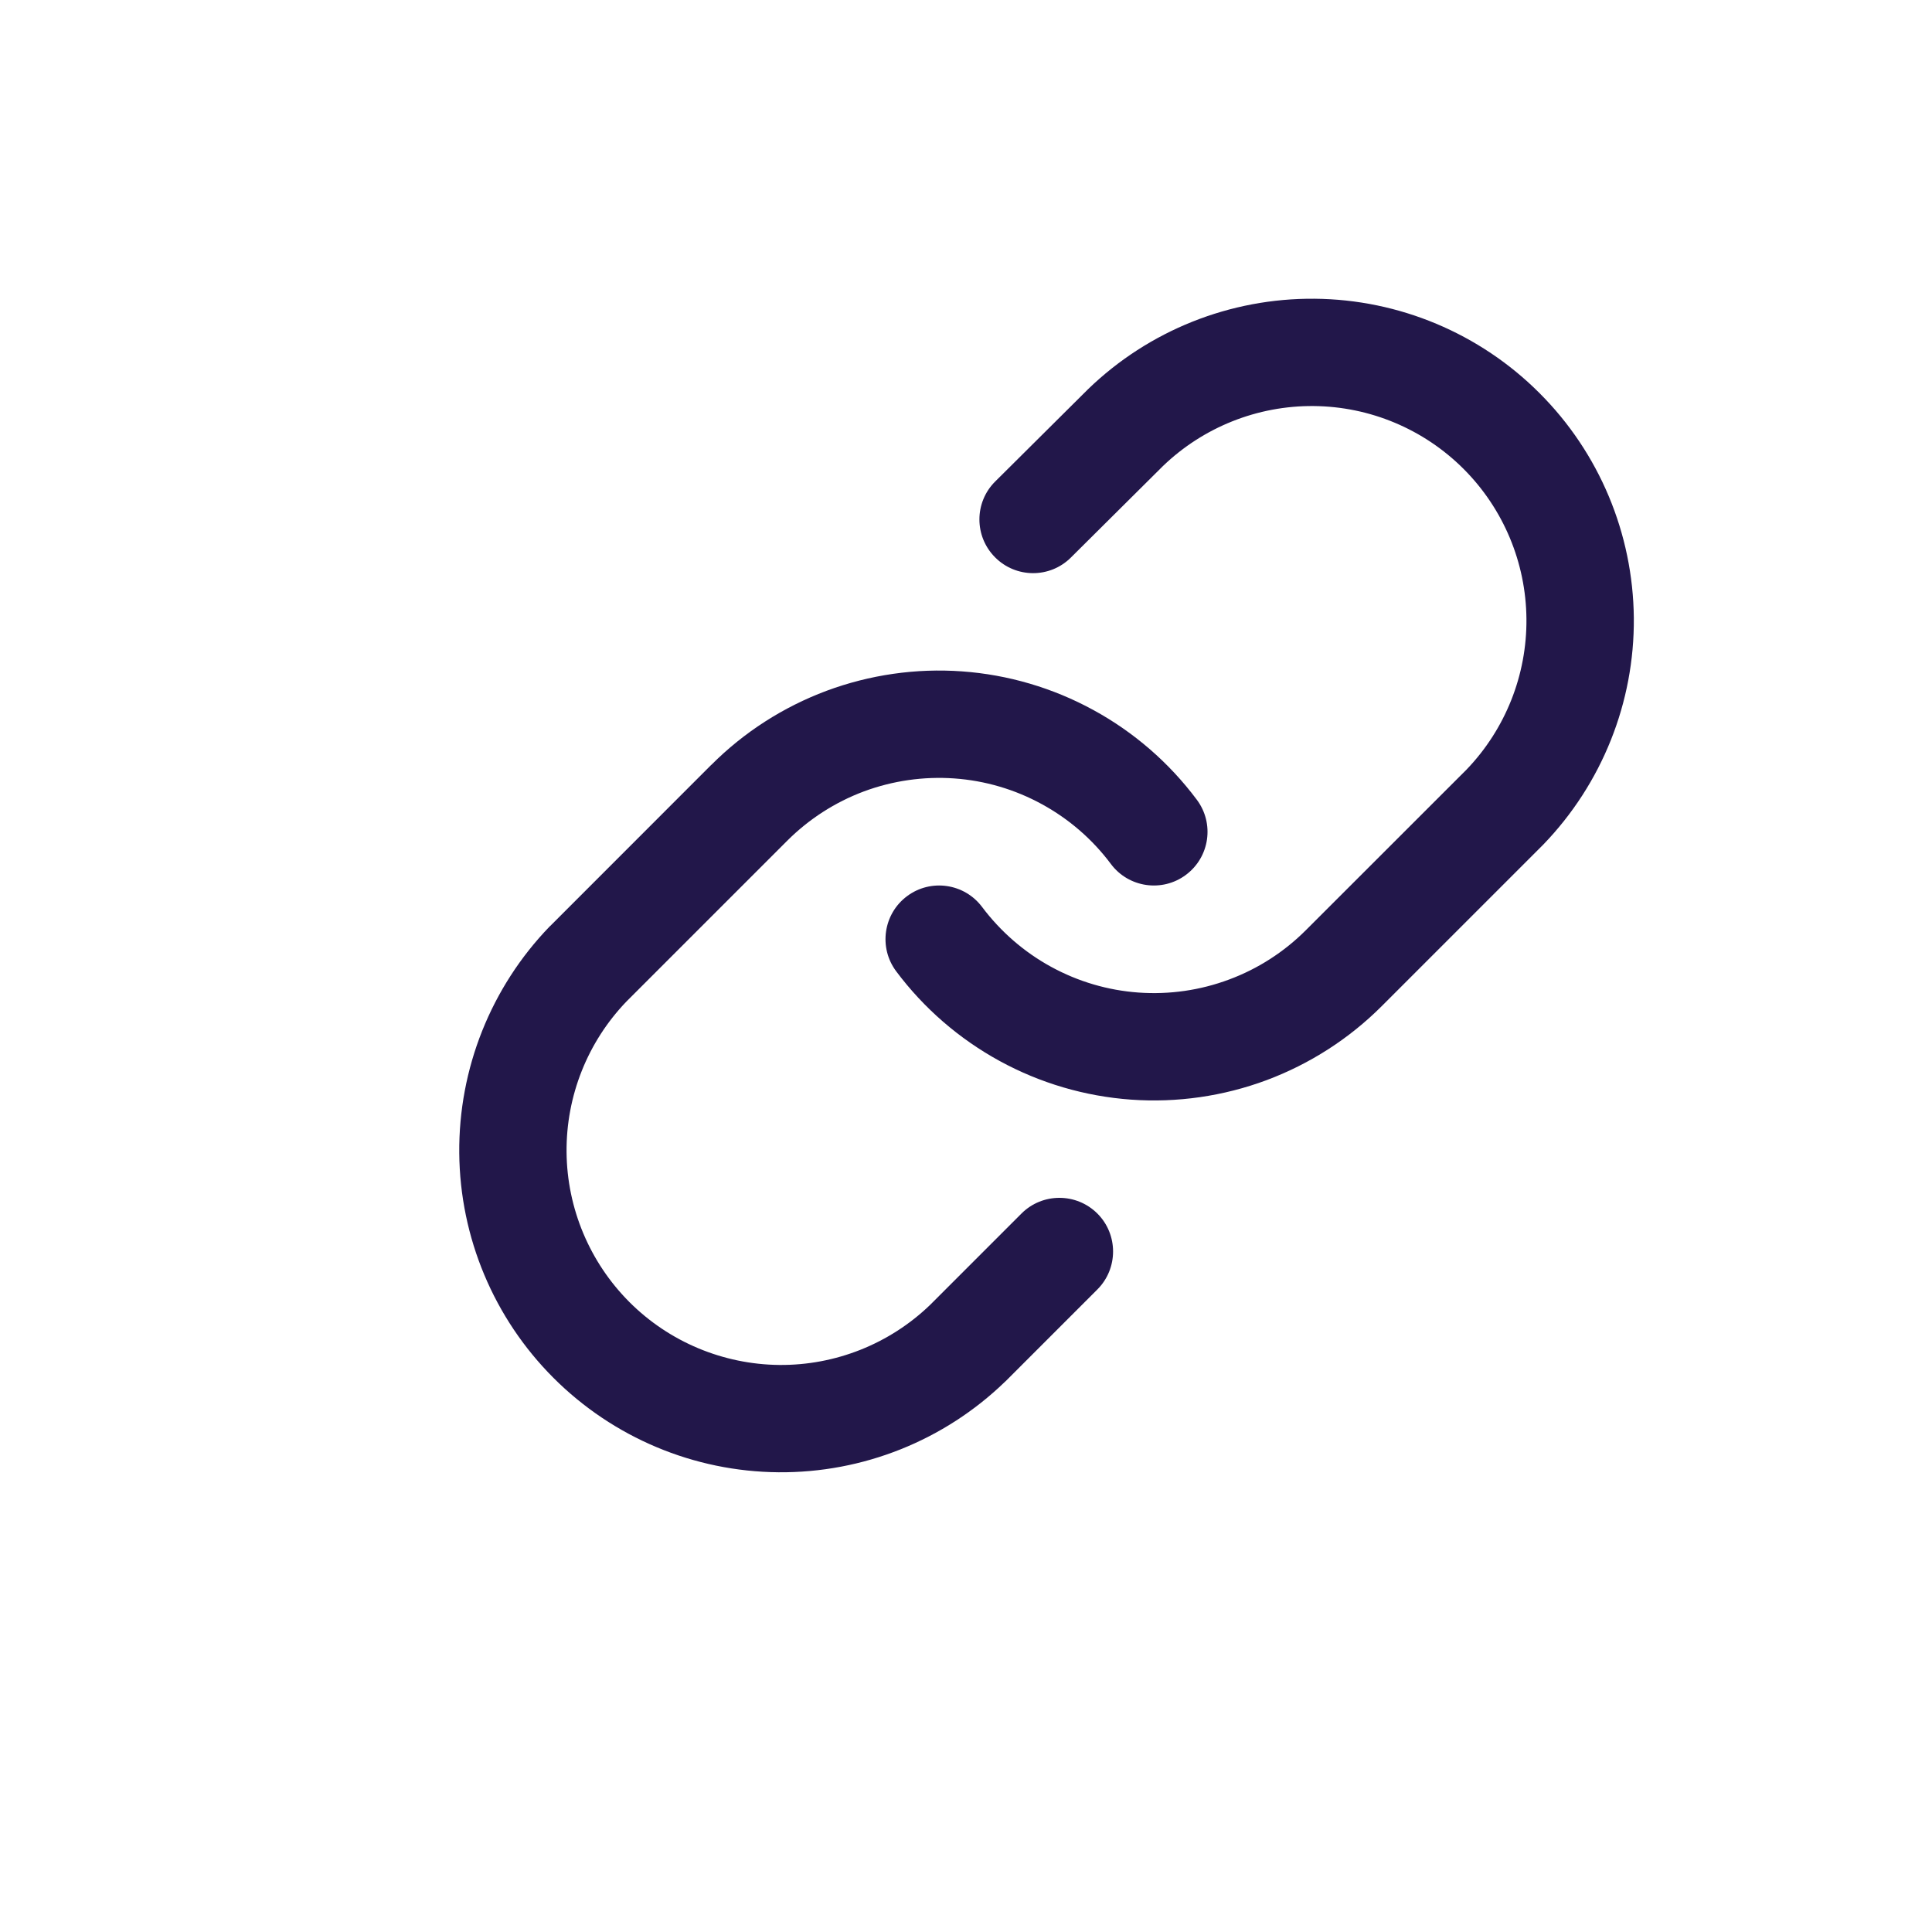 <svg width="24" height="24" viewBox="0 0 24 24" fill="none" xmlns="http://www.w3.org/2000/svg">
<path fill-rule="evenodd" clip-rule="evenodd" d="M16.331 3.711C15.282 3.702 14.271 4.105 13.517 4.834L13.517 4.834L13.51 4.841L12.363 5.981C12.102 6.24 12.101 6.662 12.361 6.923C12.62 7.184 13.042 7.186 13.303 6.926L14.446 5.79C14.949 5.306 15.621 5.038 16.319 5.044C17.018 5.05 17.687 5.331 18.181 5.825C18.676 6.32 18.956 6.989 18.962 7.688C18.968 8.385 18.701 9.057 18.218 9.56L16.222 11.555L16.222 11.555C15.951 11.826 15.626 12.035 15.268 12.168C14.91 12.302 14.527 12.357 14.145 12.33C13.764 12.303 13.393 12.194 13.057 12.01C12.722 11.827 12.43 11.573 12.2 11.267C11.98 10.973 11.562 10.912 11.267 11.133C10.973 11.353 10.912 11.771 11.133 12.066C11.476 12.525 11.915 12.905 12.418 13.18C12.921 13.455 13.478 13.619 14.05 13.66C14.622 13.701 15.197 13.618 15.734 13.418C16.271 13.217 16.759 12.904 17.165 12.498L17.165 12.498L19.165 10.498L19.165 10.498L19.173 10.49C19.901 9.735 20.305 8.725 20.296 7.676C20.286 6.627 19.866 5.624 19.124 4.883C18.383 4.141 17.379 3.72 16.331 3.711ZM11.95 8.34C11.378 8.299 10.804 8.382 10.266 8.582C9.729 8.783 9.241 9.096 8.836 9.502L8.835 9.502L6.836 11.502L6.835 11.502L6.827 11.51C6.099 12.264 5.696 13.275 5.705 14.324C5.714 15.373 6.135 16.376 6.876 17.117C7.618 17.859 8.621 18.28 9.67 18.289C10.719 18.298 11.729 17.895 12.483 17.166L12.483 17.166L12.492 17.158L13.632 16.018C13.892 15.758 13.892 15.335 13.632 15.075C13.371 14.815 12.949 14.815 12.689 15.075L11.553 16.211C11.051 16.694 10.379 16.962 9.681 16.956C8.982 16.949 8.313 16.669 7.819 16.175C7.325 15.68 7.044 15.011 7.038 14.312C7.032 13.615 7.299 12.943 7.783 12.44L9.778 10.445L9.778 10.445C10.049 10.174 10.374 9.965 10.732 9.831C11.091 9.698 11.473 9.643 11.855 9.67C12.236 9.697 12.607 9.806 12.943 9.99C13.278 10.173 13.571 10.426 13.8 10.733C14.02 11.027 14.438 11.088 14.733 10.867C15.028 10.646 15.088 10.229 14.867 9.934C14.524 9.475 14.086 9.095 13.582 8.82C13.079 8.545 12.522 8.381 11.95 8.34Z" fill="#22174A"/>
</svg>
